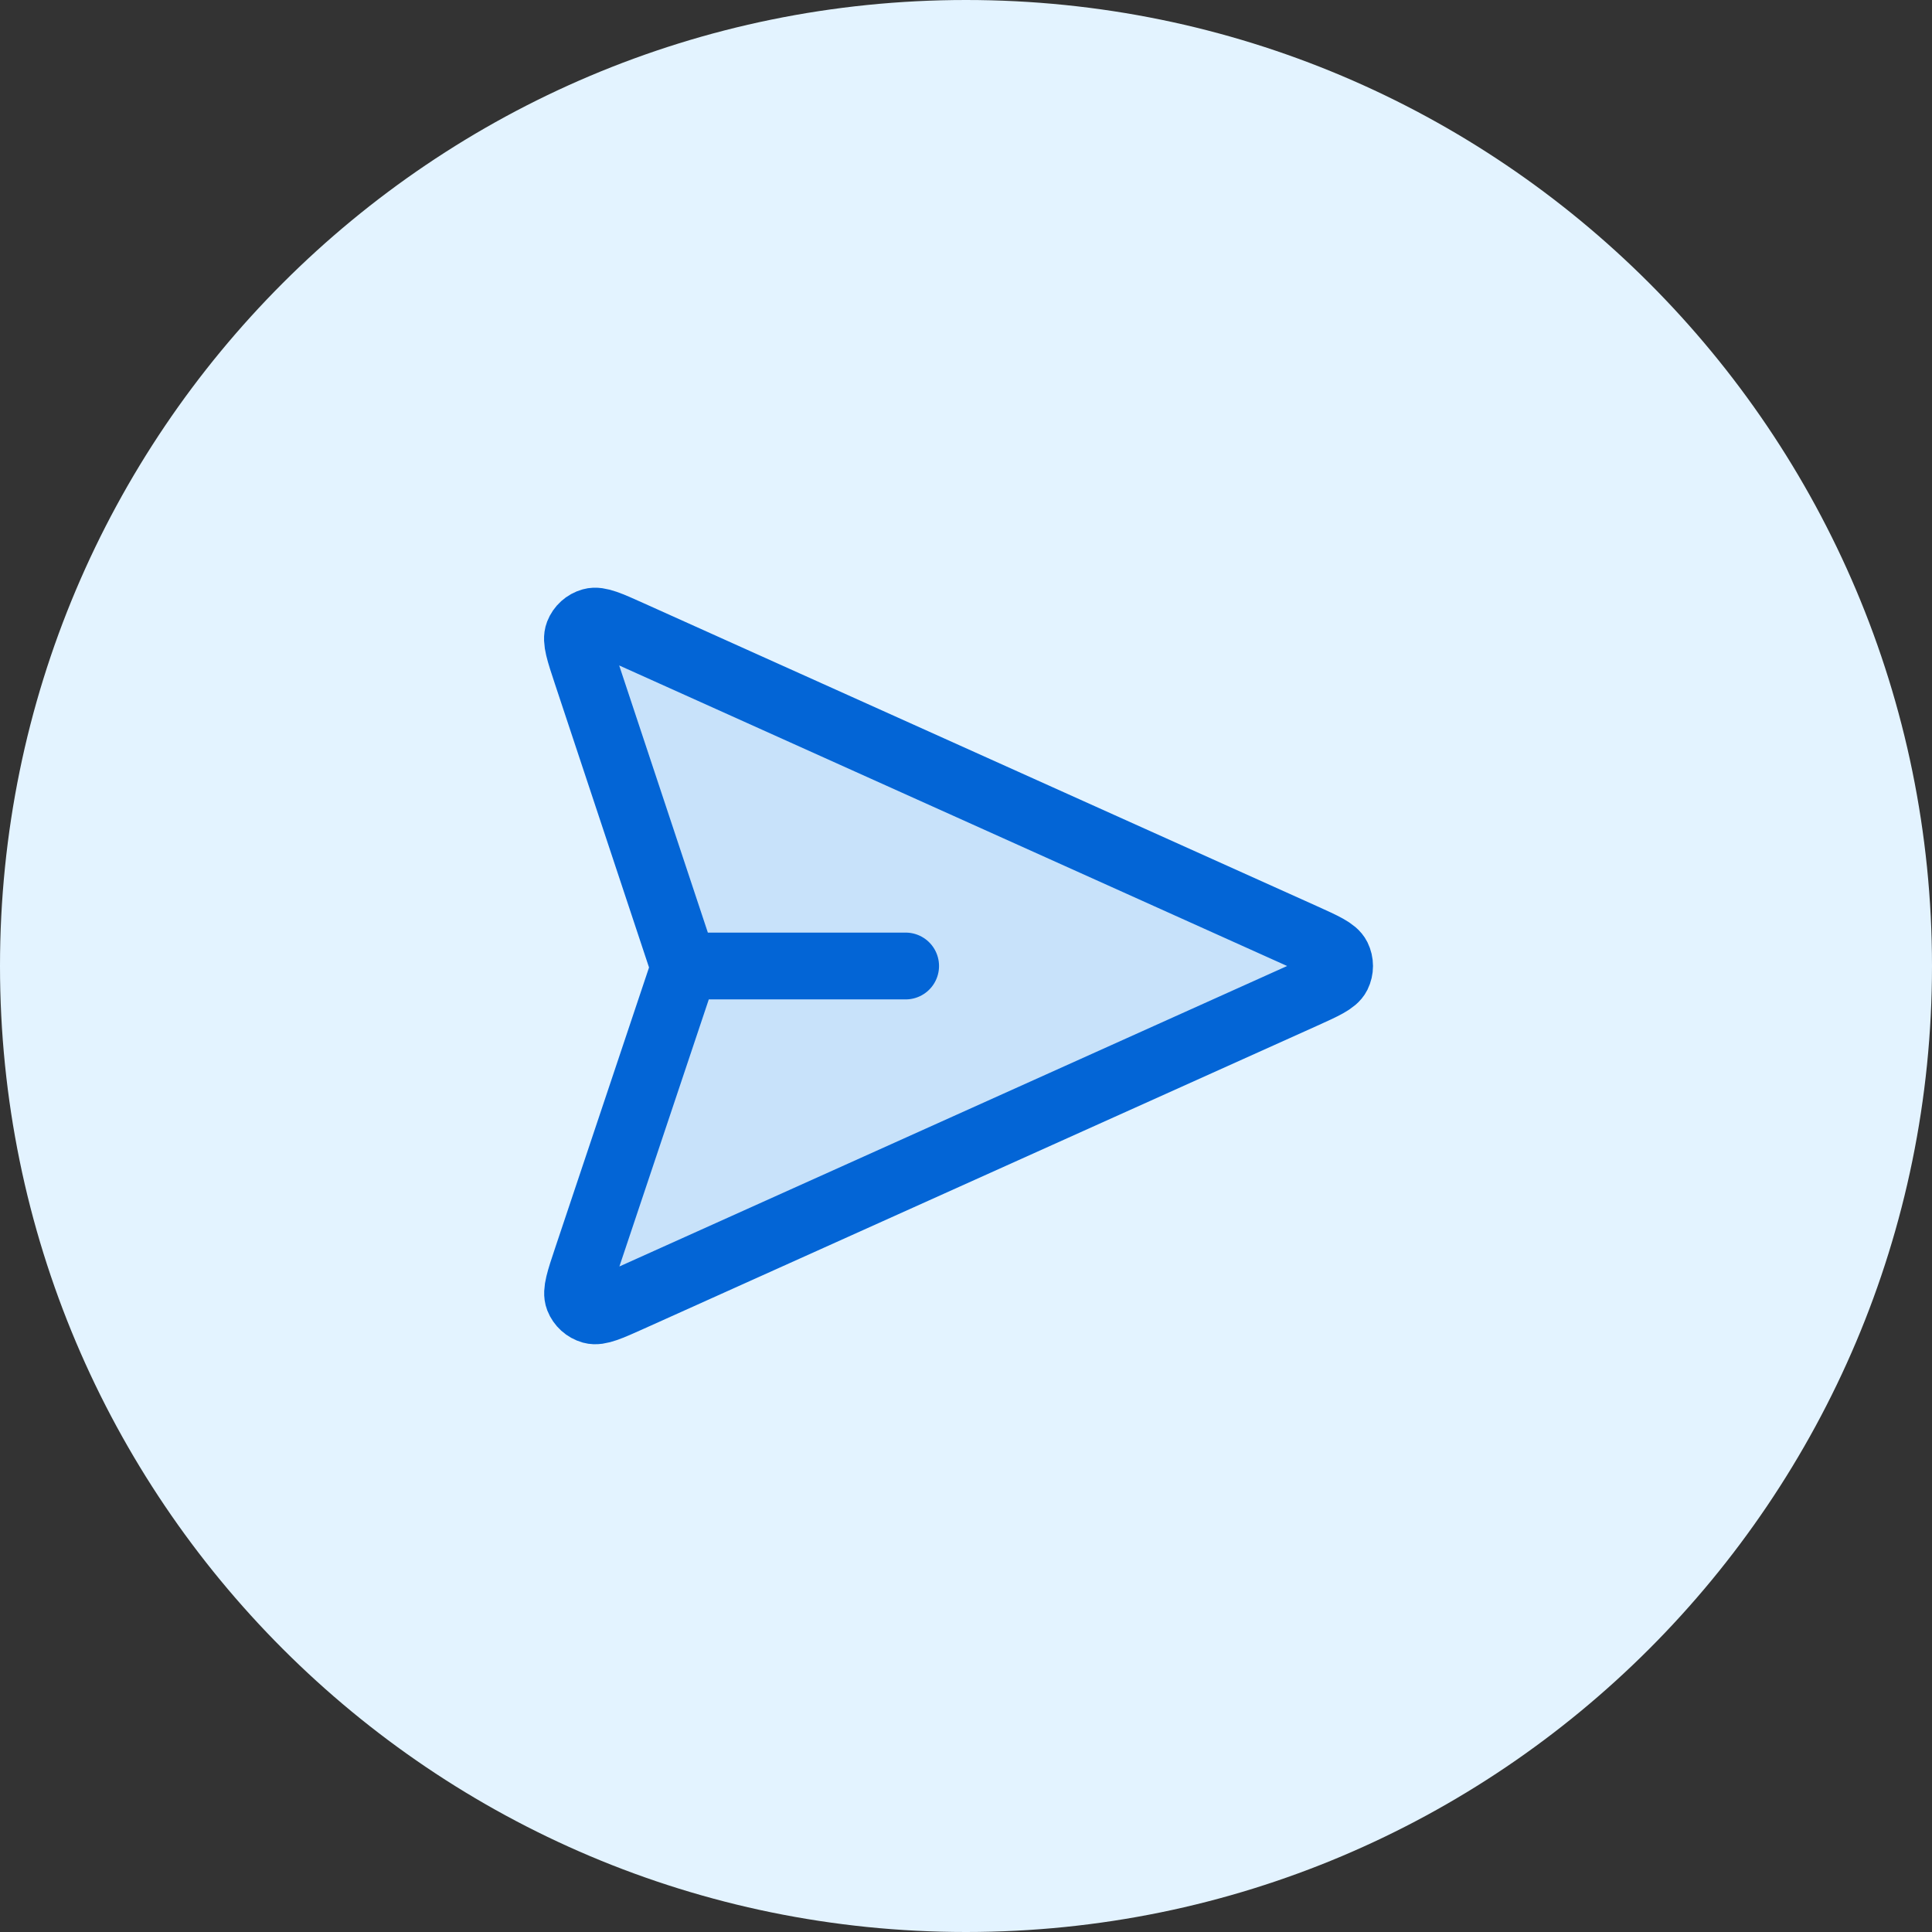 <svg width="48" height="48" viewBox="0 0 48 48" fill="none" xmlns="http://www.w3.org/2000/svg">
<rect x="0" y="0" width="48" height="48" fill="#333333" stroke="none"/>
<path d="M0 24C0 10.745 10.745 0 24 0C37.255 0 48 10.745 48 24C48 37.255 37.255 48 24 48C10.745 48 0 37.255 0 24Z" fill="#E3F3FF"/>
<path opacity="0.12" d="M14.574 16.729C14.393 16.183 14.302 15.909 14.368 15.741C14.425 15.594 14.548 15.484 14.699 15.441C14.873 15.393 15.136 15.511 15.662 15.748L32.379 23.27C32.893 23.502 33.15 23.618 33.23 23.778C33.299 23.918 33.299 24.082 33.23 24.222C33.15 24.382 32.893 24.498 32.379 24.73L15.667 32.25C15.14 32.487 14.877 32.605 14.703 32.557C14.551 32.514 14.428 32.403 14.371 32.257C14.305 32.088 14.397 31.814 14.58 31.266L16.915 24.291C16.947 24.198 16.962 24.151 16.969 24.103C16.974 24.06 16.974 24.017 16.969 23.974C16.963 23.926 16.947 23.879 16.916 23.785L14.574 16.729Z" fill="#0365D6"/>
<path d="M22.5 24H17M16.915 24.291L14.58 31.266C14.397 31.814 14.305 32.088 14.371 32.257C14.428 32.403 14.551 32.514 14.703 32.557C14.877 32.605 15.14 32.487 15.667 32.25L32.379 24.73C32.893 24.498 33.15 24.382 33.23 24.222C33.299 24.082 33.299 23.918 33.23 23.778C33.15 23.618 32.893 23.502 32.379 23.27L15.662 15.748C15.136 15.511 14.873 15.393 14.699 15.442C14.548 15.484 14.425 15.595 14.368 15.741C14.302 15.909 14.393 16.183 14.574 16.729L16.916 23.785C16.947 23.879 16.963 23.926 16.969 23.974C16.974 24.017 16.974 24.06 16.969 24.103C16.962 24.151 16.947 24.198 16.915 24.291Z" stroke="#0365D6" stroke-width="1.66" stroke-linecap="round" stroke-linejoin="round"/>
</svg>
